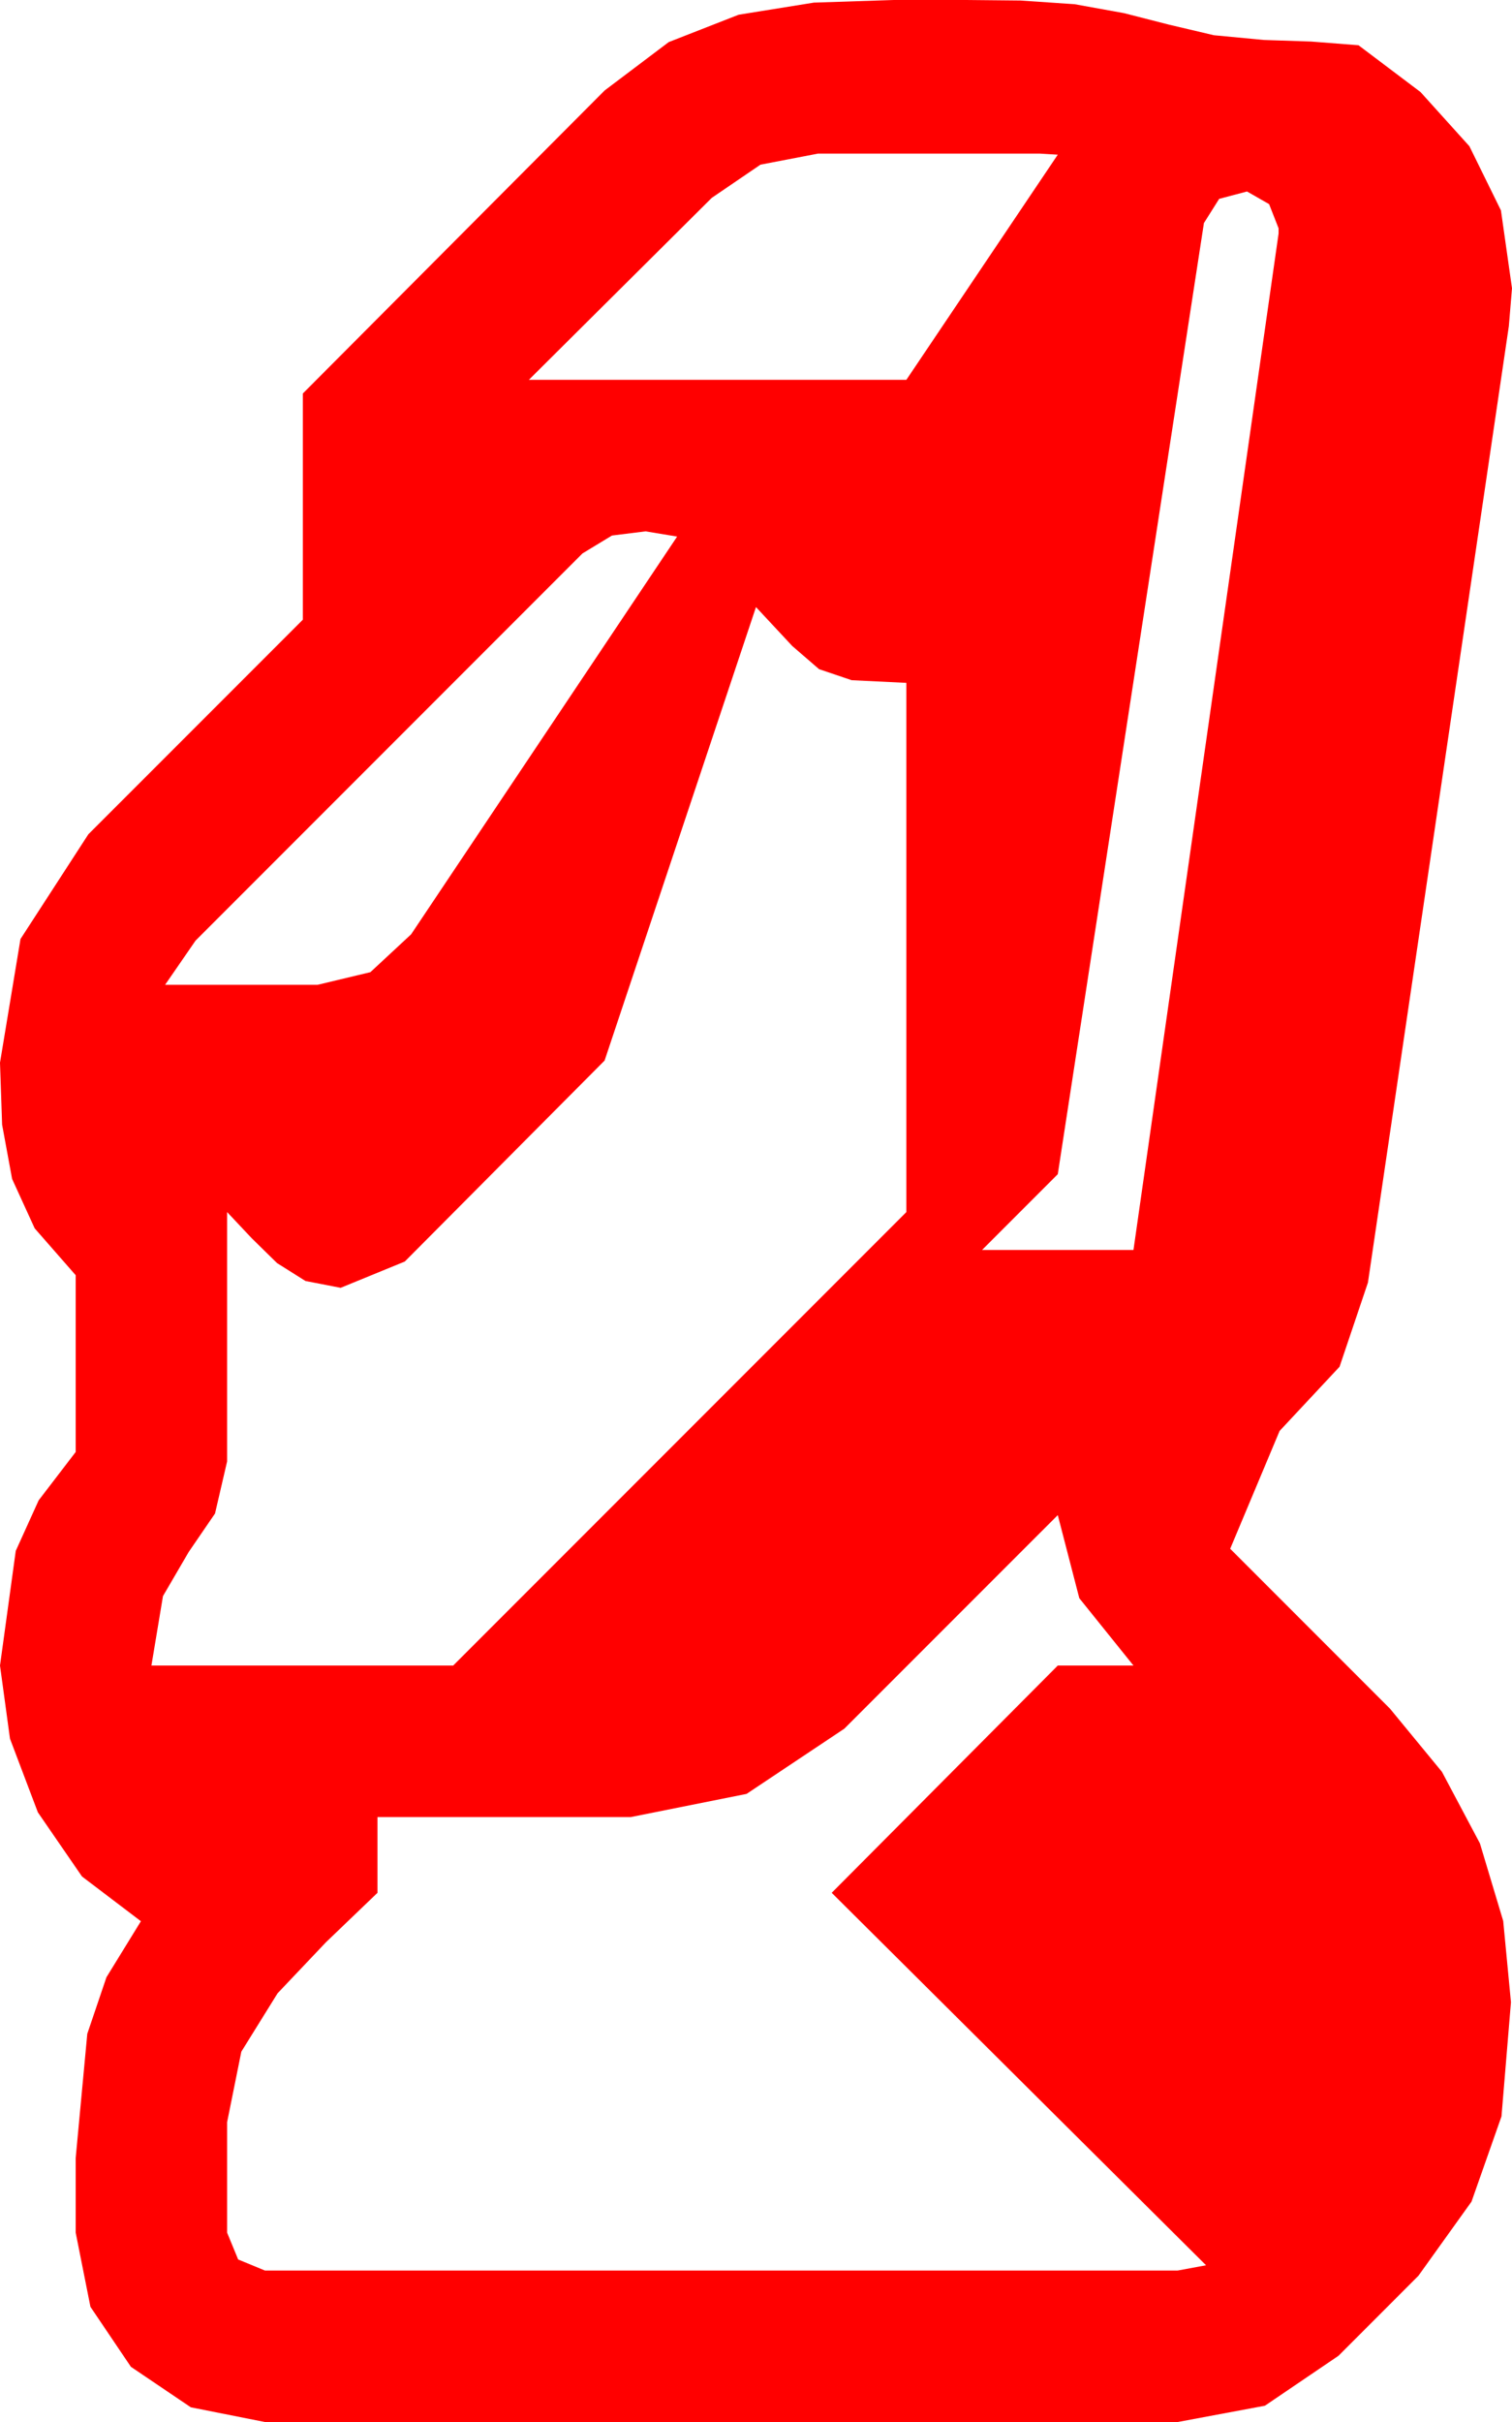 <?xml version="1.0" encoding="utf-8"?>
<!DOCTYPE svg PUBLIC "-//W3C//DTD SVG 1.1//EN" "http://www.w3.org/Graphics/SVG/1.1/DTD/svg11.dtd">
<svg width="42.129" height="67.441" xmlns="http://www.w3.org/2000/svg" xmlns:xlink="http://www.w3.org/1999/xlink" xmlns:xml="http://www.w3.org/XML/1998/namespace" version="1.1">
  <g>
    <g>
      <path style="fill:#FF0000;fill-opacity:1" d="M29.473,42.188L23.525,48.135 20.801,49.951 17.578,50.596 10.518,50.596 10.518,52.705 9.082,54.082 7.734,55.503 6.724,57.129 6.328,59.092 6.328,62.168 6.636,62.915 7.383,63.223 32.812,63.223 33.604,63.076 23.174,52.705 29.473,46.377 31.582,46.377 30.073,44.502 29.473,42.188z M21.064,16.904L16.846,29.531 11.279,35.127 9.492,35.859 8.511,35.669 7.72,35.171 7.017,34.482 6.328,33.75 6.328,40.693 5.991,42.144 5.259,43.213 4.541,44.443 4.219,46.377 12.627,46.377 25.254,33.75 25.254,19.014 23.73,18.94 22.822,18.633 22.075,17.988 21.064,16.904z M17.988,14.795L17.051,14.912 16.23,15.41 5.449,26.191 4.6,27.422 8.848,27.422 10.32,27.07 11.455,26.016 18.867,14.941 17.988,14.795z M34.746,5.332L33.97,5.537 33.545,6.211 29.473,32.695 27.363,34.805 31.582,34.805 35.625,6.504 35.625,6.357 35.361,5.684 34.746,5.332z M22.793,4.277L21.189,4.585 19.834,5.508 14.736,10.576 25.254,10.576 29.473,4.307 29.224,4.292 28.975,4.277 22.793,4.277z M24.902,0L26.924,0 28.433,0.015 29.941,0.117 31.318,0.366 32.578,0.688 33.823,0.981 35.215,1.113 36.533,1.157 37.852,1.26 39.58,2.563 40.942,4.072 41.821,5.859 42.129,8.027 42.041,9.082 38.115,35.713 37.324,38.057 35.654,39.844 34.277,43.125 38.73,47.578 40.177,49.336 41.235,51.328 41.884,53.489 42.1,55.752 41.836,58.931 41.001,61.304 39.521,63.369 37.295,65.596 35.244,66.987 32.812,67.441 7.383,67.441 5.317,67.031 3.647,65.903 2.52,64.233 2.109,62.168 2.109,60.088 2.432,56.631 2.966,55.056 3.926,53.496 2.285,52.251 1.055,50.464 0.278,48.413 0,46.377 0.439,43.184 1.077,41.777 2.109,40.43 2.109,35.508 0.967,34.204 0.337,32.827 0.059,31.318 0,29.59 0.571,26.147 2.461,23.232 8.438,17.256 8.438,10.957 16.846,2.52 18.633,1.172 20.581,0.41 22.676,0.073 24.902,0z" />
    </g>
  </g>
</svg>